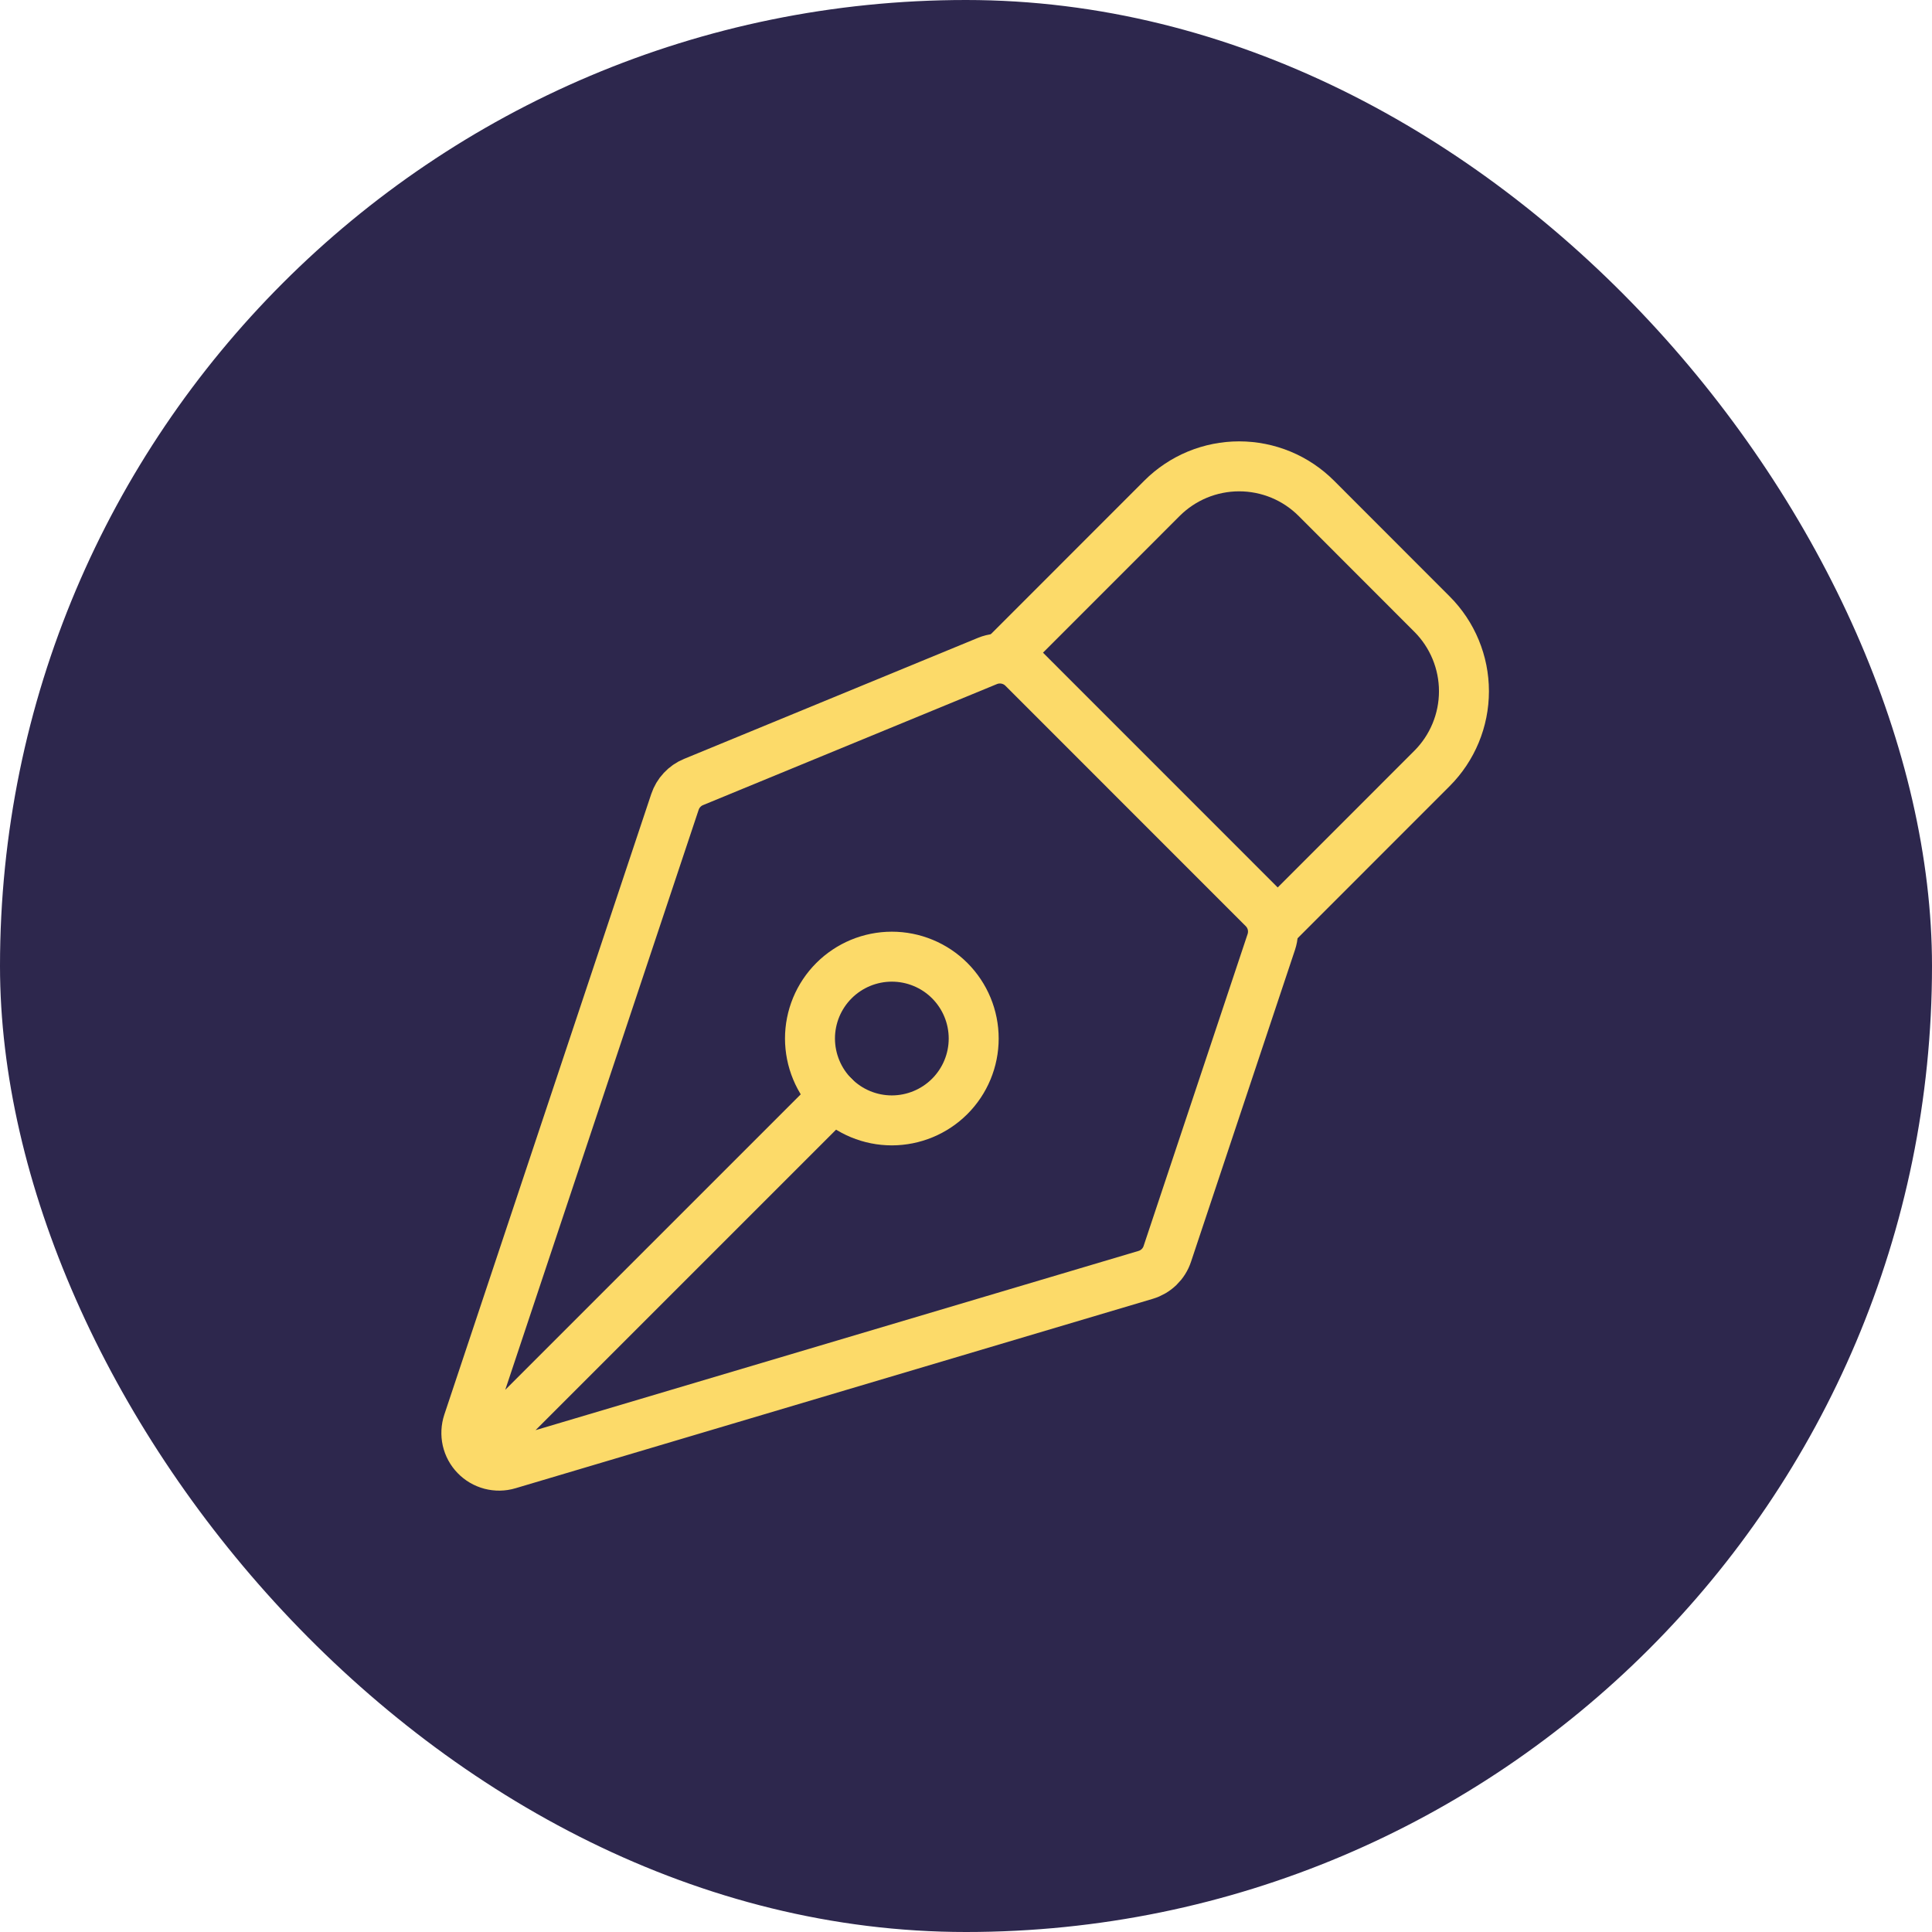 <svg width="58" height="58" viewBox="0 0 58 58" fill="none" xmlns="http://www.w3.org/2000/svg">
<rect width="58" height="58" rx="29" fill="#2D274D"/>
<path d="M14.612 43.34L25.037 32.915M38.165 28.279L35.044 37.641C34.995 37.791 34.909 37.927 34.796 38.037C34.682 38.147 34.544 38.228 34.392 38.273L15.263 43.959C15.09 44.011 14.907 44.013 14.733 43.968C14.559 43.922 14.401 43.83 14.276 43.7C14.151 43.571 14.064 43.41 14.024 43.235C13.985 43.06 13.994 42.877 14.05 42.706L20.262 24.075C20.307 23.941 20.379 23.818 20.476 23.715C20.572 23.612 20.689 23.53 20.819 23.477L29.643 19.843C29.823 19.769 30.02 19.75 30.211 19.788C30.401 19.826 30.576 19.919 30.713 20.056L37.927 27.272C38.057 27.401 38.148 27.564 38.19 27.742C38.231 27.92 38.223 28.106 38.165 28.279Z" stroke="#FCDA69" stroke-width="1.5" stroke-linecap="round" stroke-linejoin="round"/>
<path d="M38.358 27.703L42.99 23.069C43.604 22.454 43.949 21.621 43.949 20.752C43.949 19.884 43.604 19.05 42.99 18.436L39.517 14.96C39.213 14.656 38.852 14.414 38.454 14.249C38.057 14.085 37.631 14 37.2 14C36.77 14 36.344 14.085 35.946 14.249C35.549 14.414 35.187 14.656 34.883 14.96L30.251 19.594M28.511 29.439C28.283 29.211 28.012 29.03 27.714 28.907C27.415 28.783 27.096 28.72 26.773 28.72C26.451 28.72 26.131 28.784 25.833 28.907C25.535 29.031 25.264 29.212 25.036 29.44C24.808 29.668 24.627 29.939 24.503 30.237C24.38 30.535 24.316 30.855 24.316 31.178C24.317 31.5 24.38 31.82 24.504 32.118C24.627 32.416 24.808 32.687 25.037 32.915C25.497 33.376 26.123 33.635 26.774 33.635C27.426 33.634 28.051 33.375 28.512 32.914C28.973 32.453 29.231 31.828 29.231 31.177C29.231 30.525 28.972 29.9 28.511 29.439Z" stroke="#FCDA69" stroke-width="1.5" stroke-linecap="round" stroke-linejoin="round"/>
</svg>
